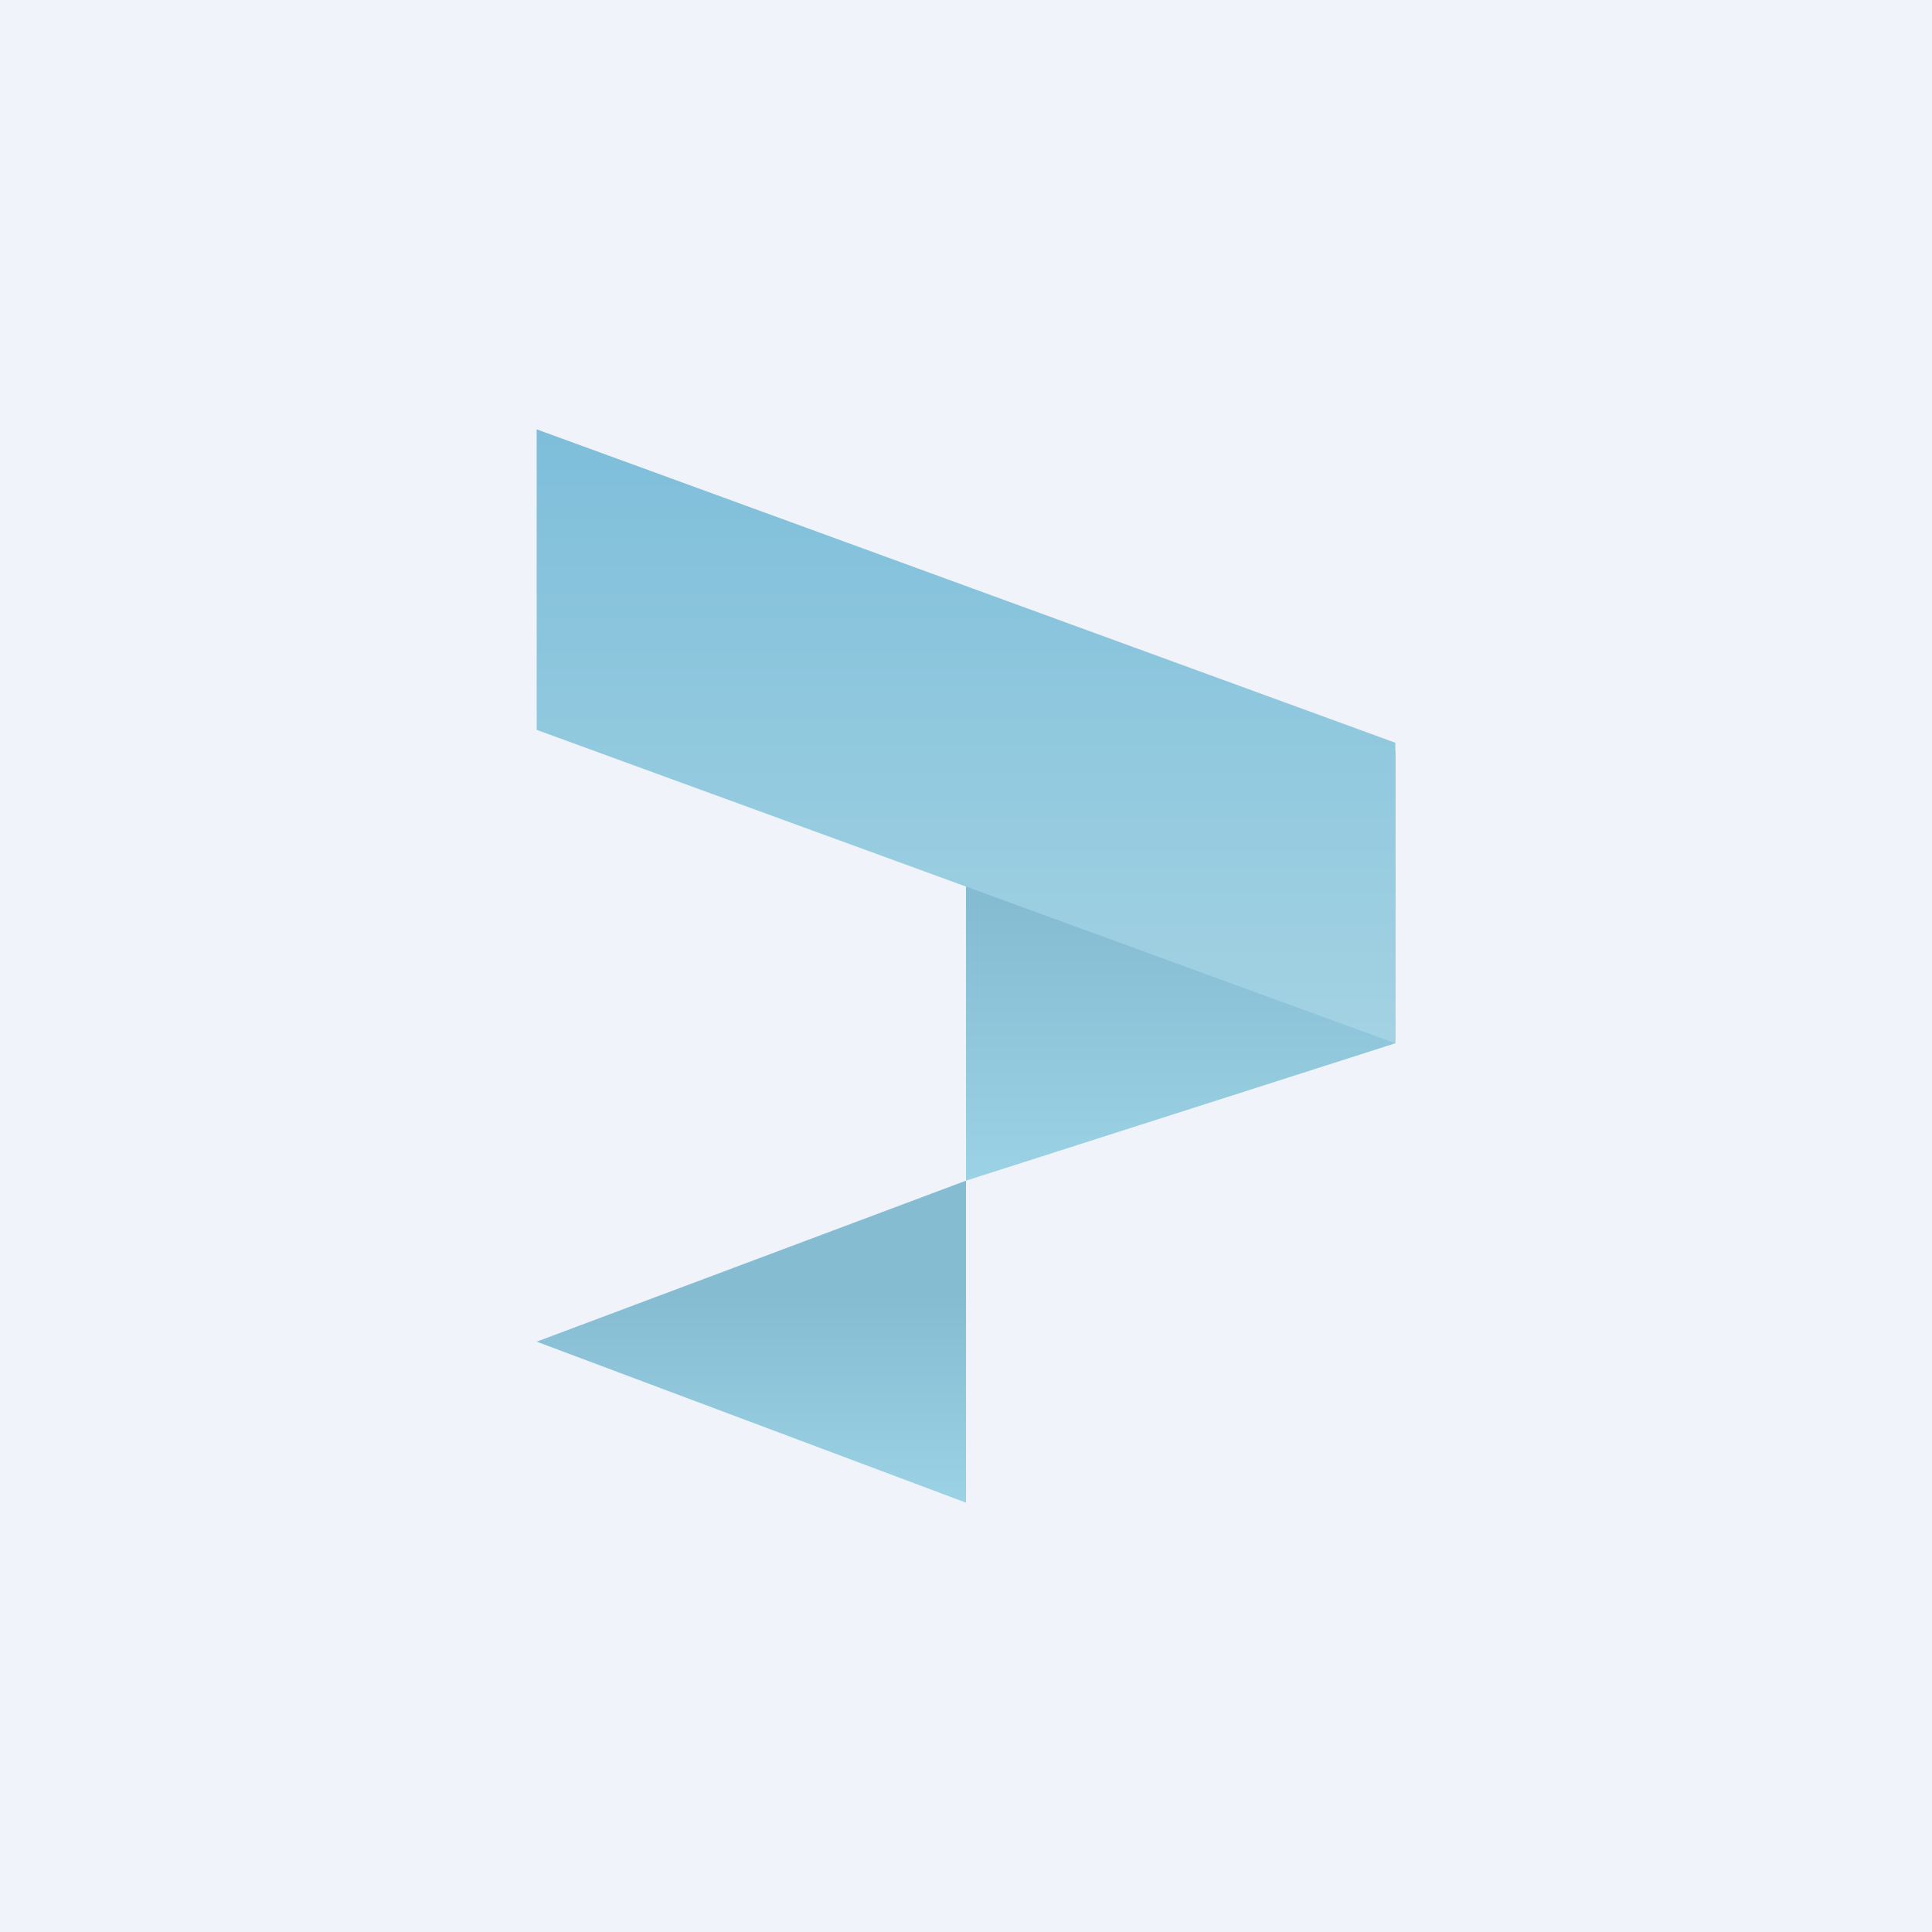 <!-- by TradingView --><svg width="18" height="18" viewBox="0 0 18 18" xmlns="http://www.w3.org/2000/svg"><path fill="#F0F3FA" d="M0 0h18v18H0z"/><path d="m9 7.9 4-.9v2.72L9 11V7.9Z" fill="url(#a)"/><path d="M5 12.5 9 11v3l-4-1.5Z" fill="url(#b)"/><path d="m5 4 8 2.92v2.8L5 6.8V4Z" fill="url(#c)"/><defs><linearGradient id="a" x1="11" y1="8.41" x2="11" y2="11" gradientUnits="userSpaceOnUse"><stop stop-color="#85BCD2"/><stop offset="1" stop-color="#9BD2E5"/></linearGradient><linearGradient id="b" x1="7" y1="12.06" x2="7" y2="14" gradientUnits="userSpaceOnUse"><stop stop-color="#85BCD2"/><stop offset="1" stop-color="#9BD2E5"/></linearGradient><linearGradient id="c" x1="9" y1="4" x2="9" y2="9.85" gradientUnits="userSpaceOnUse"><stop stop-color="#7EBEDA"/><stop offset="1" stop-color="#A4D3E3"/></linearGradient></defs></svg>
